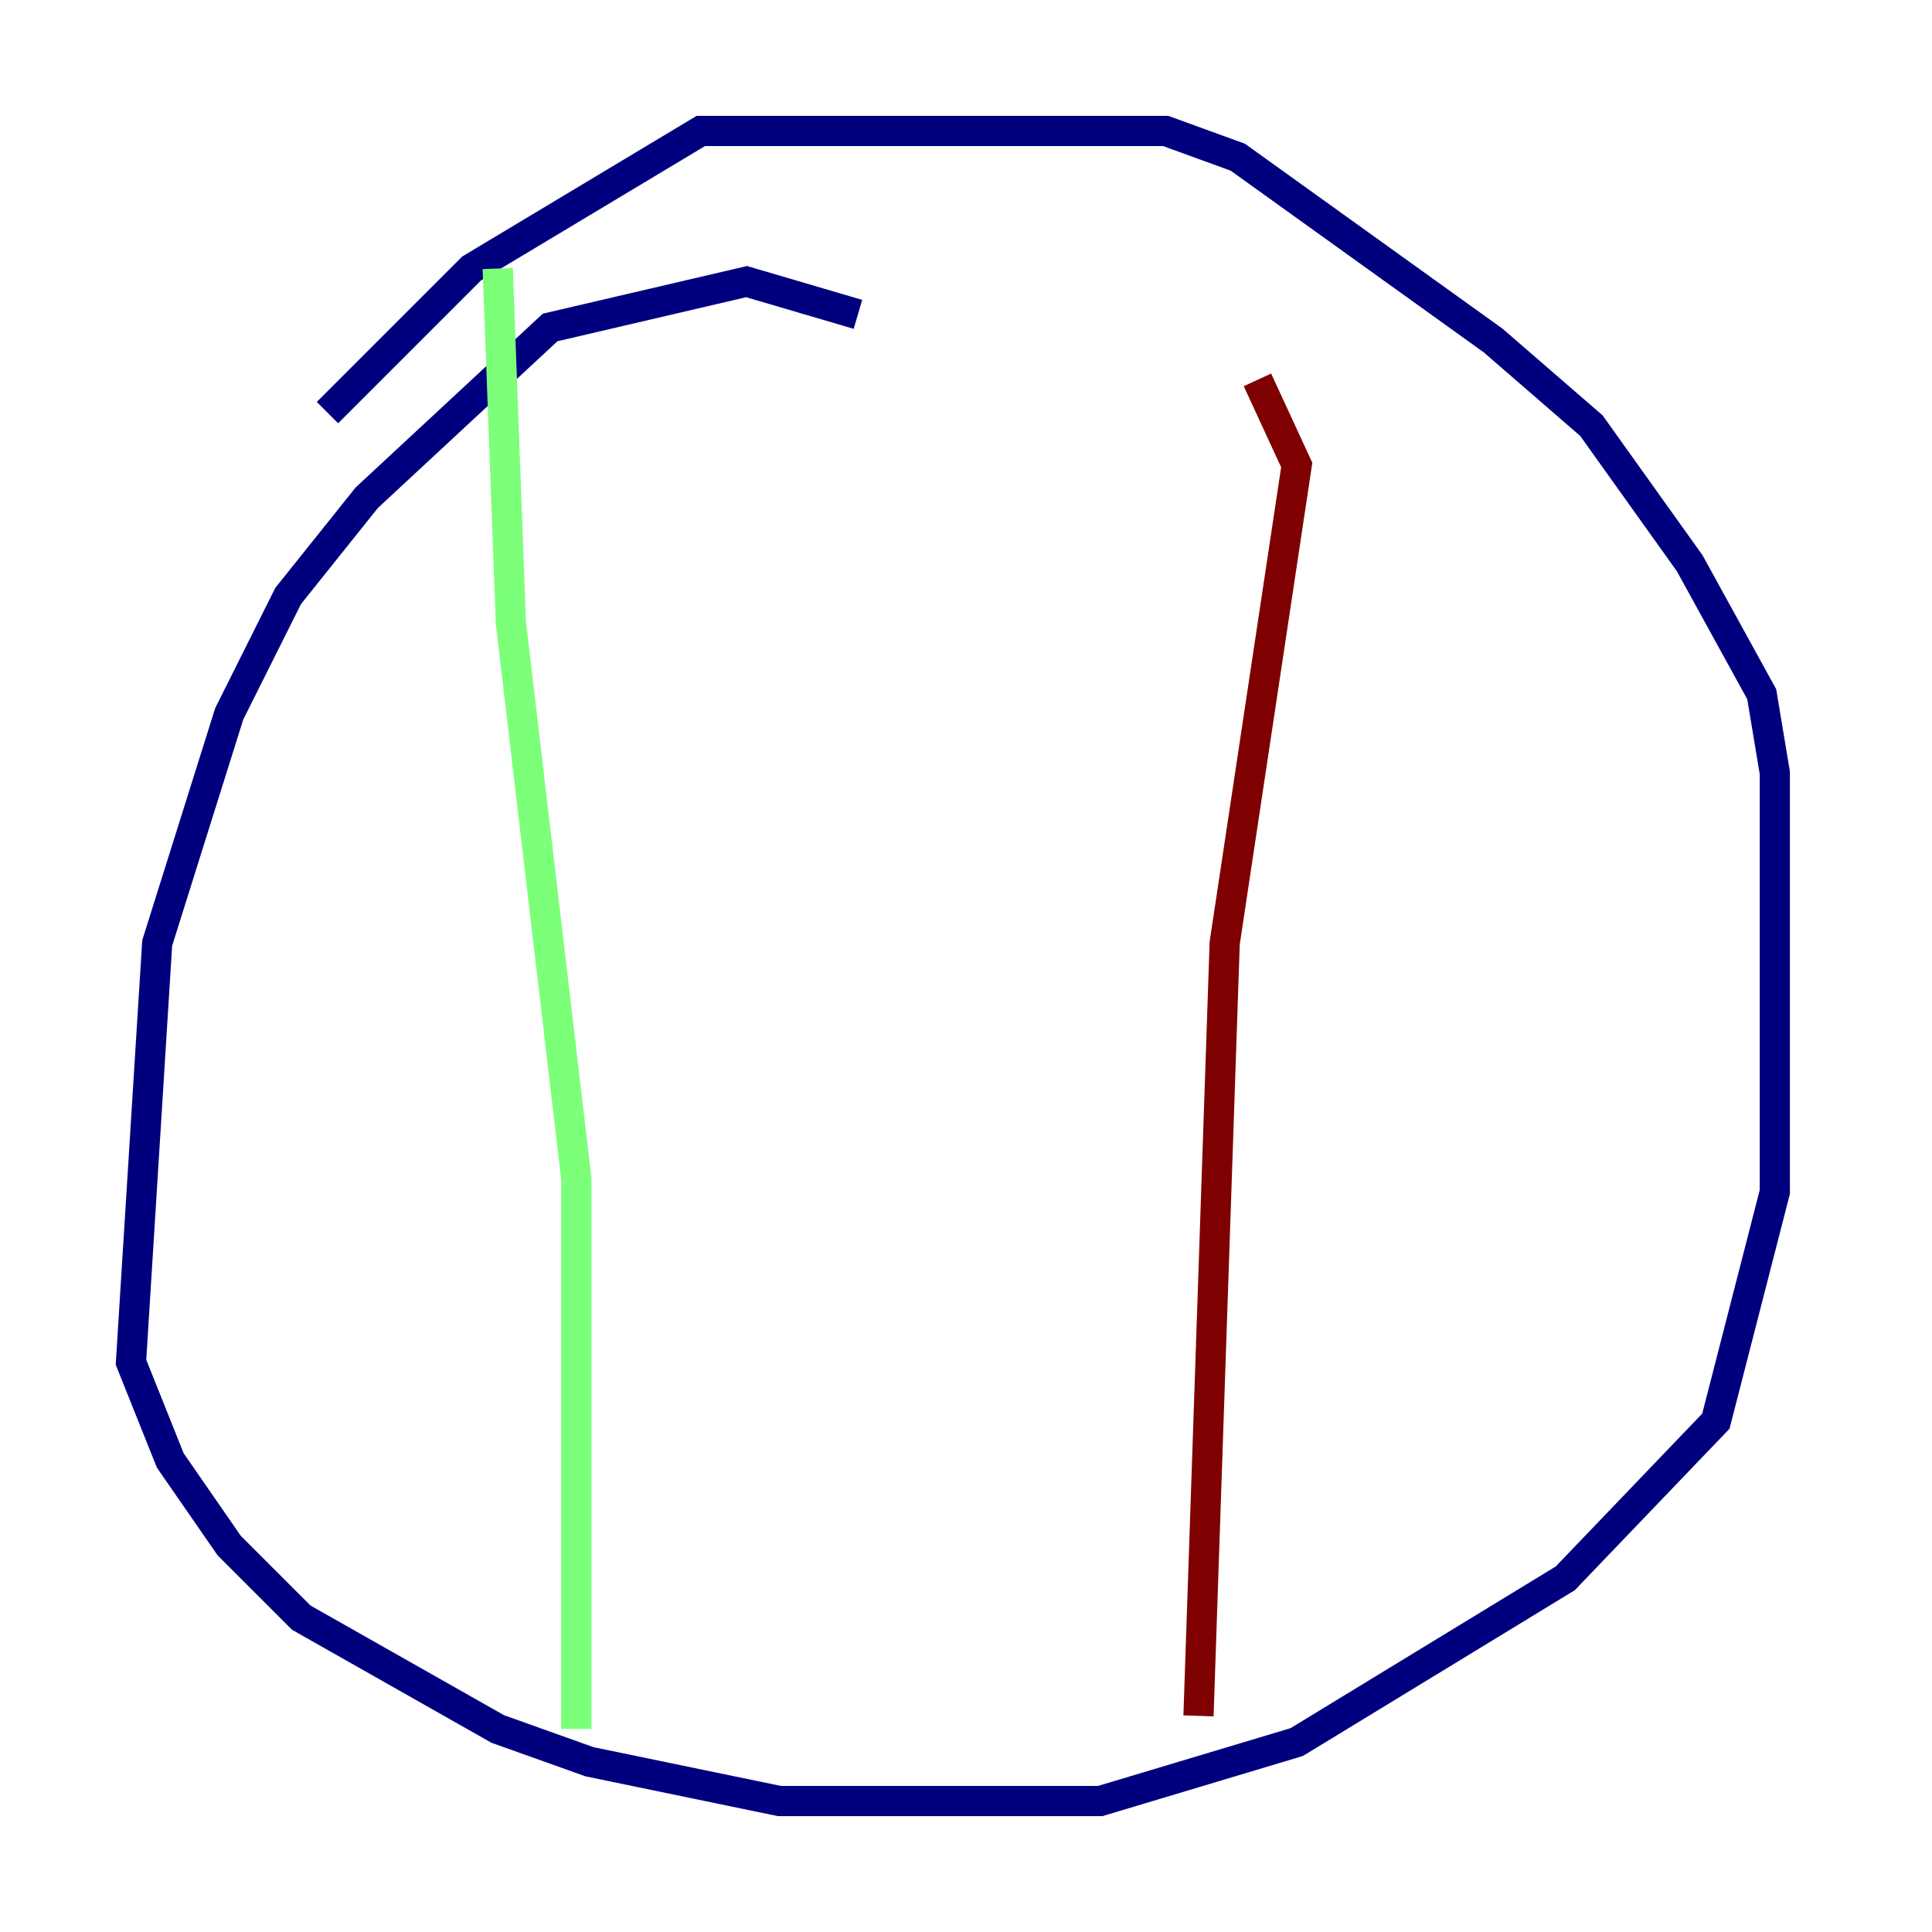 <?xml version="1.0" encoding="utf-8" ?>
<svg baseProfile="tiny" height="128" version="1.2" viewBox="0,0,128,128" width="128" xmlns="http://www.w3.org/2000/svg" xmlns:ev="http://www.w3.org/2001/xml-events" xmlns:xlink="http://www.w3.org/1999/xlink"><defs /><polyline fill="none" points="56.841,20.827 49.464,18.658 36.447,21.695 24.298,32.976 19.091,39.485 15.186,47.295 10.414,62.481 8.678,90.251 11.281,96.759 15.186,102.4 19.959,107.173 32.976,114.549 39.051,116.719 51.634,119.322 72.895,119.322 85.912,115.417 103.702,104.57 113.681,94.156 117.586,78.969 117.586,51.2 116.719,45.993 111.946,37.315 105.437,28.203 98.929,22.563 82.007,10.414 77.234,8.678 46.427,8.678 31.241,17.79 21.695,27.336" stroke="#00007f" stroke-width="2" /><polyline fill="none" points="32.976,17.79 33.844,41.22 38.183,78.102 38.183,114.549" stroke="#7cff79" stroke-width="2" /><polyline fill="none" points="83.308,25.166 85.912,30.807 81.139,62.481 79.403,113.681" stroke="#7f0000" stroke-width="2" /></svg>